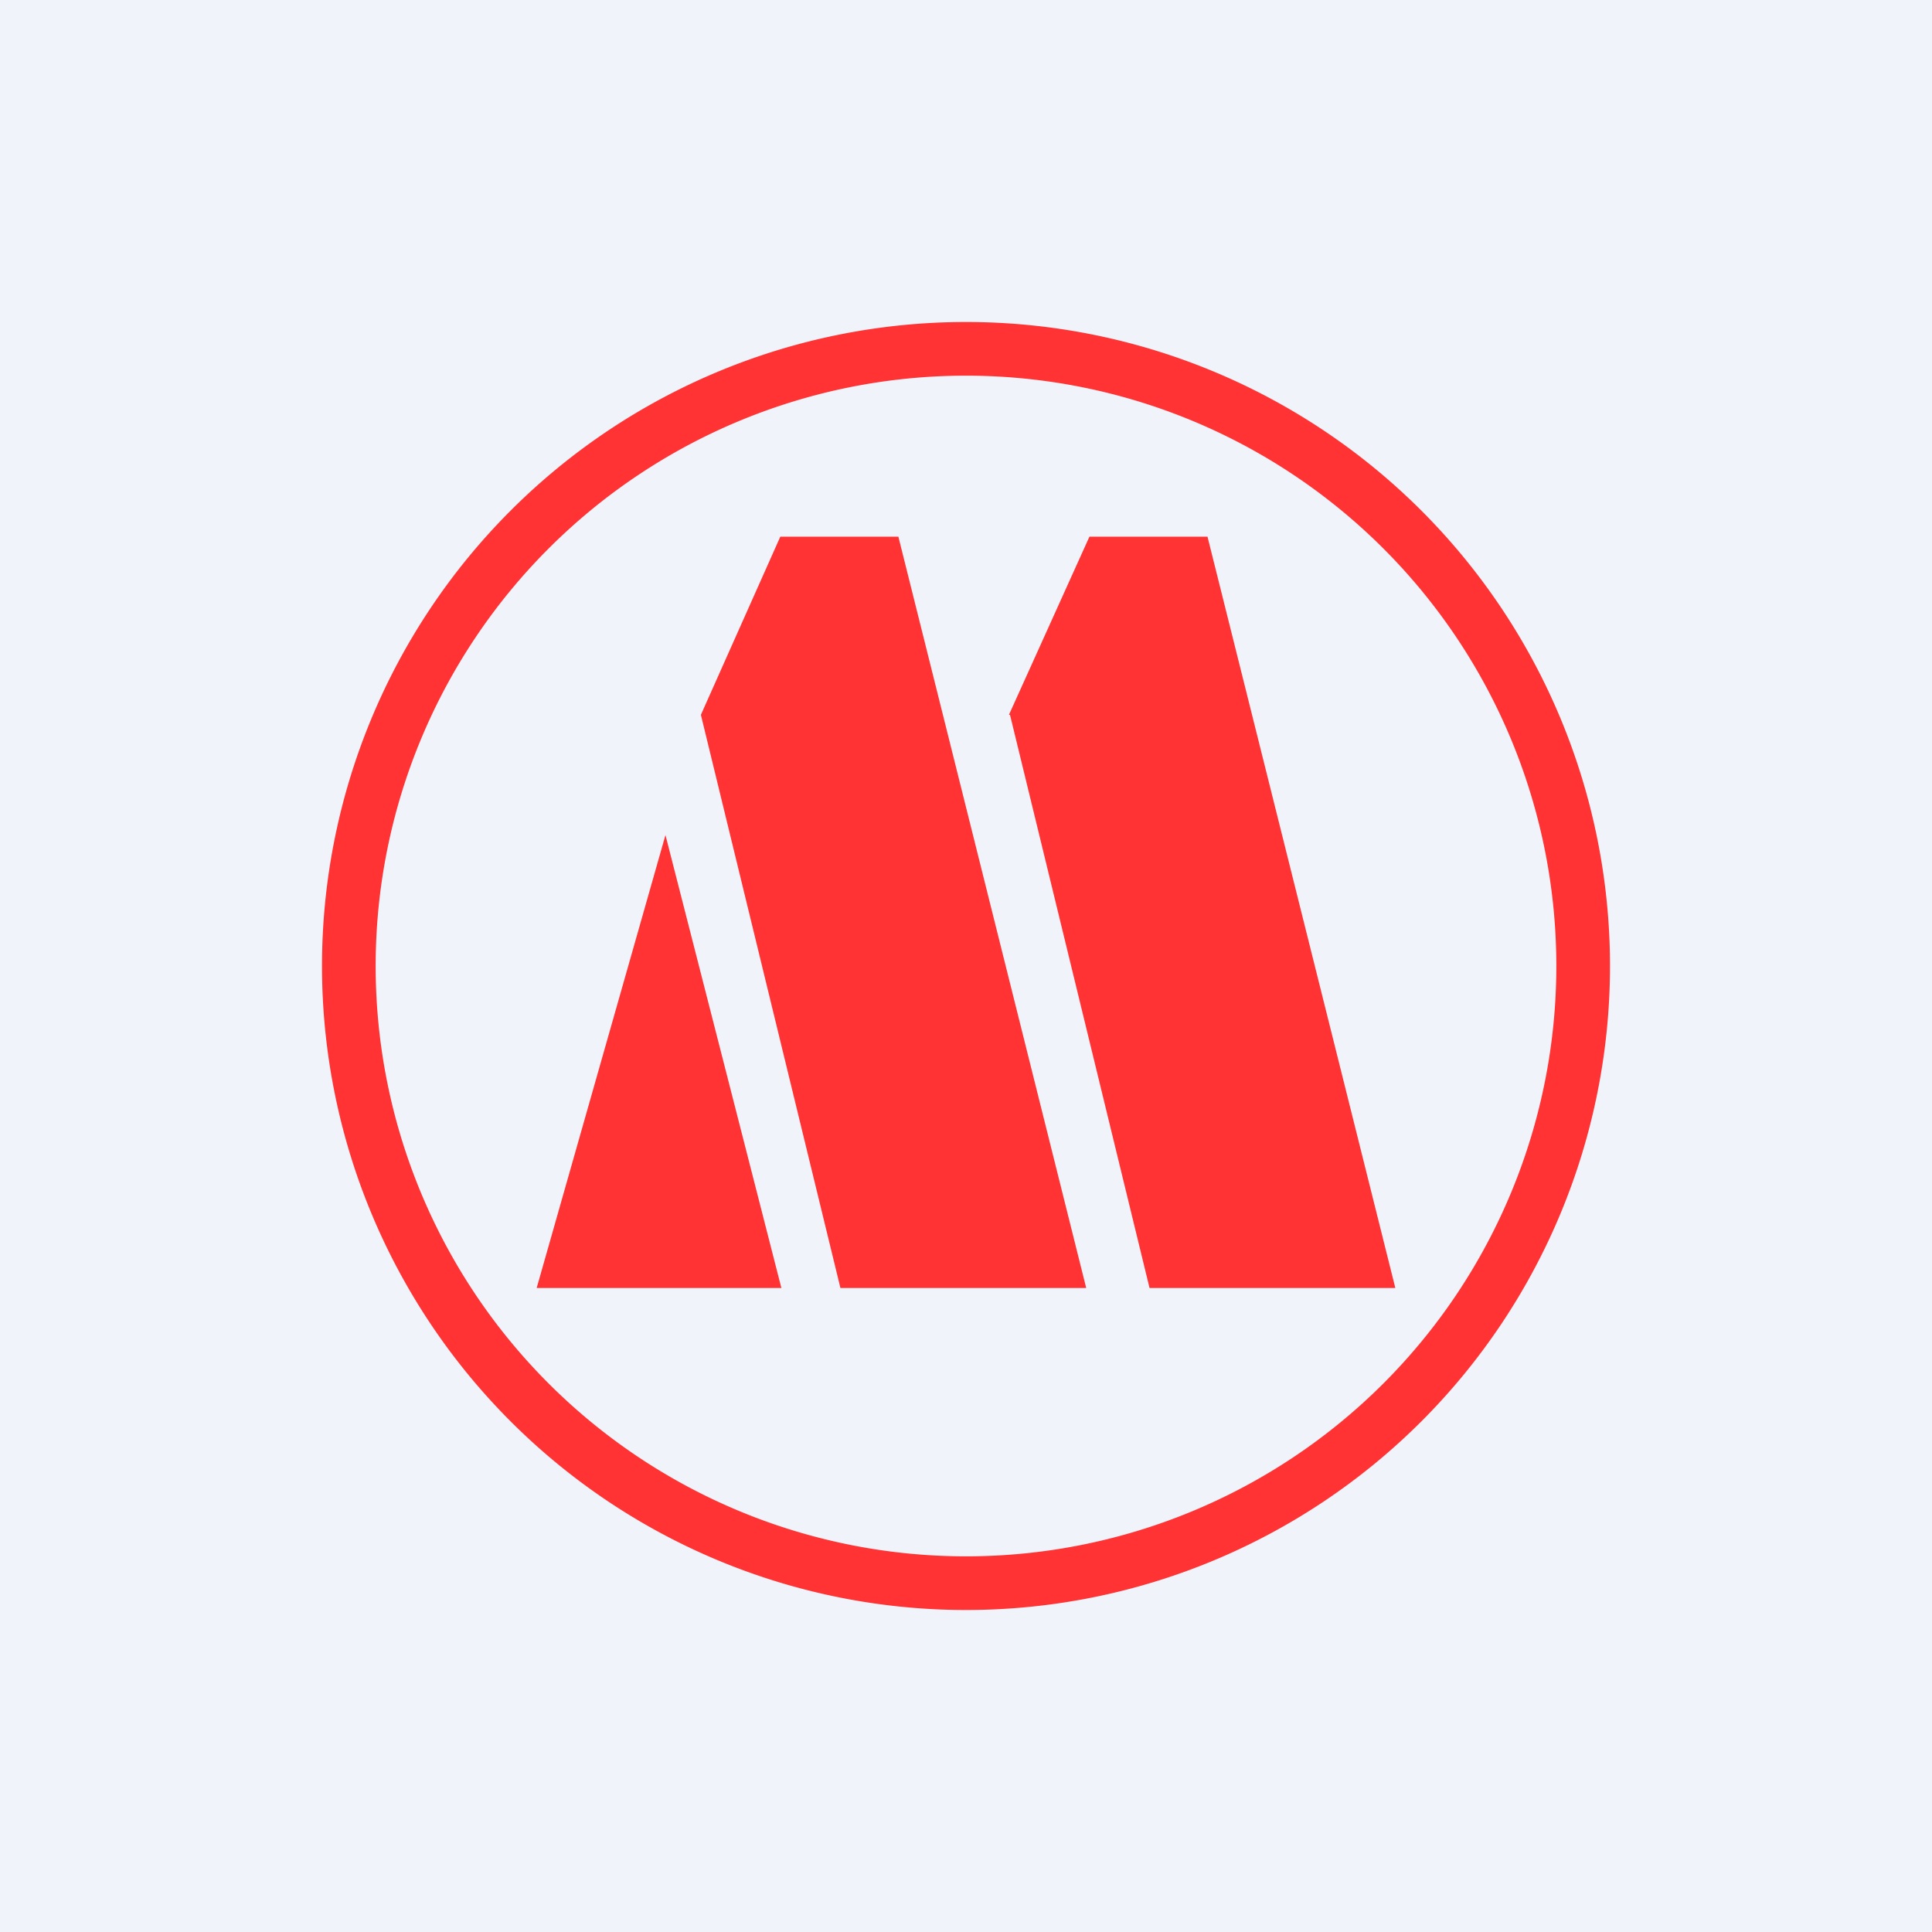 <!-- by TradingView --><svg width="18" height="18" viewBox="0 0 18 18" xmlns="http://www.w3.org/2000/svg"><path fill="#F0F3FA" d="M0 0h18v18H0z"/><path fill-rule="evenodd" d="M9 15A6 6 0 1 0 9 3a6 6 0 0 0 0 12Zm0-.5a5.5 5.5 0 1 0 0-11 5.5 5.5 0 0 0 0 11Z" fill="#F33"/><path d="m7.83 12-1.3-5.34L7.27 5h1.1l1.75 7H7.83ZM6.2 7.78 5 12h2.28L6.2 7.78Zm3.21-1.12 1.3 5.34H13l-1.75-7h-1.1L9.4 6.66Z" fill="#F33"/></svg>